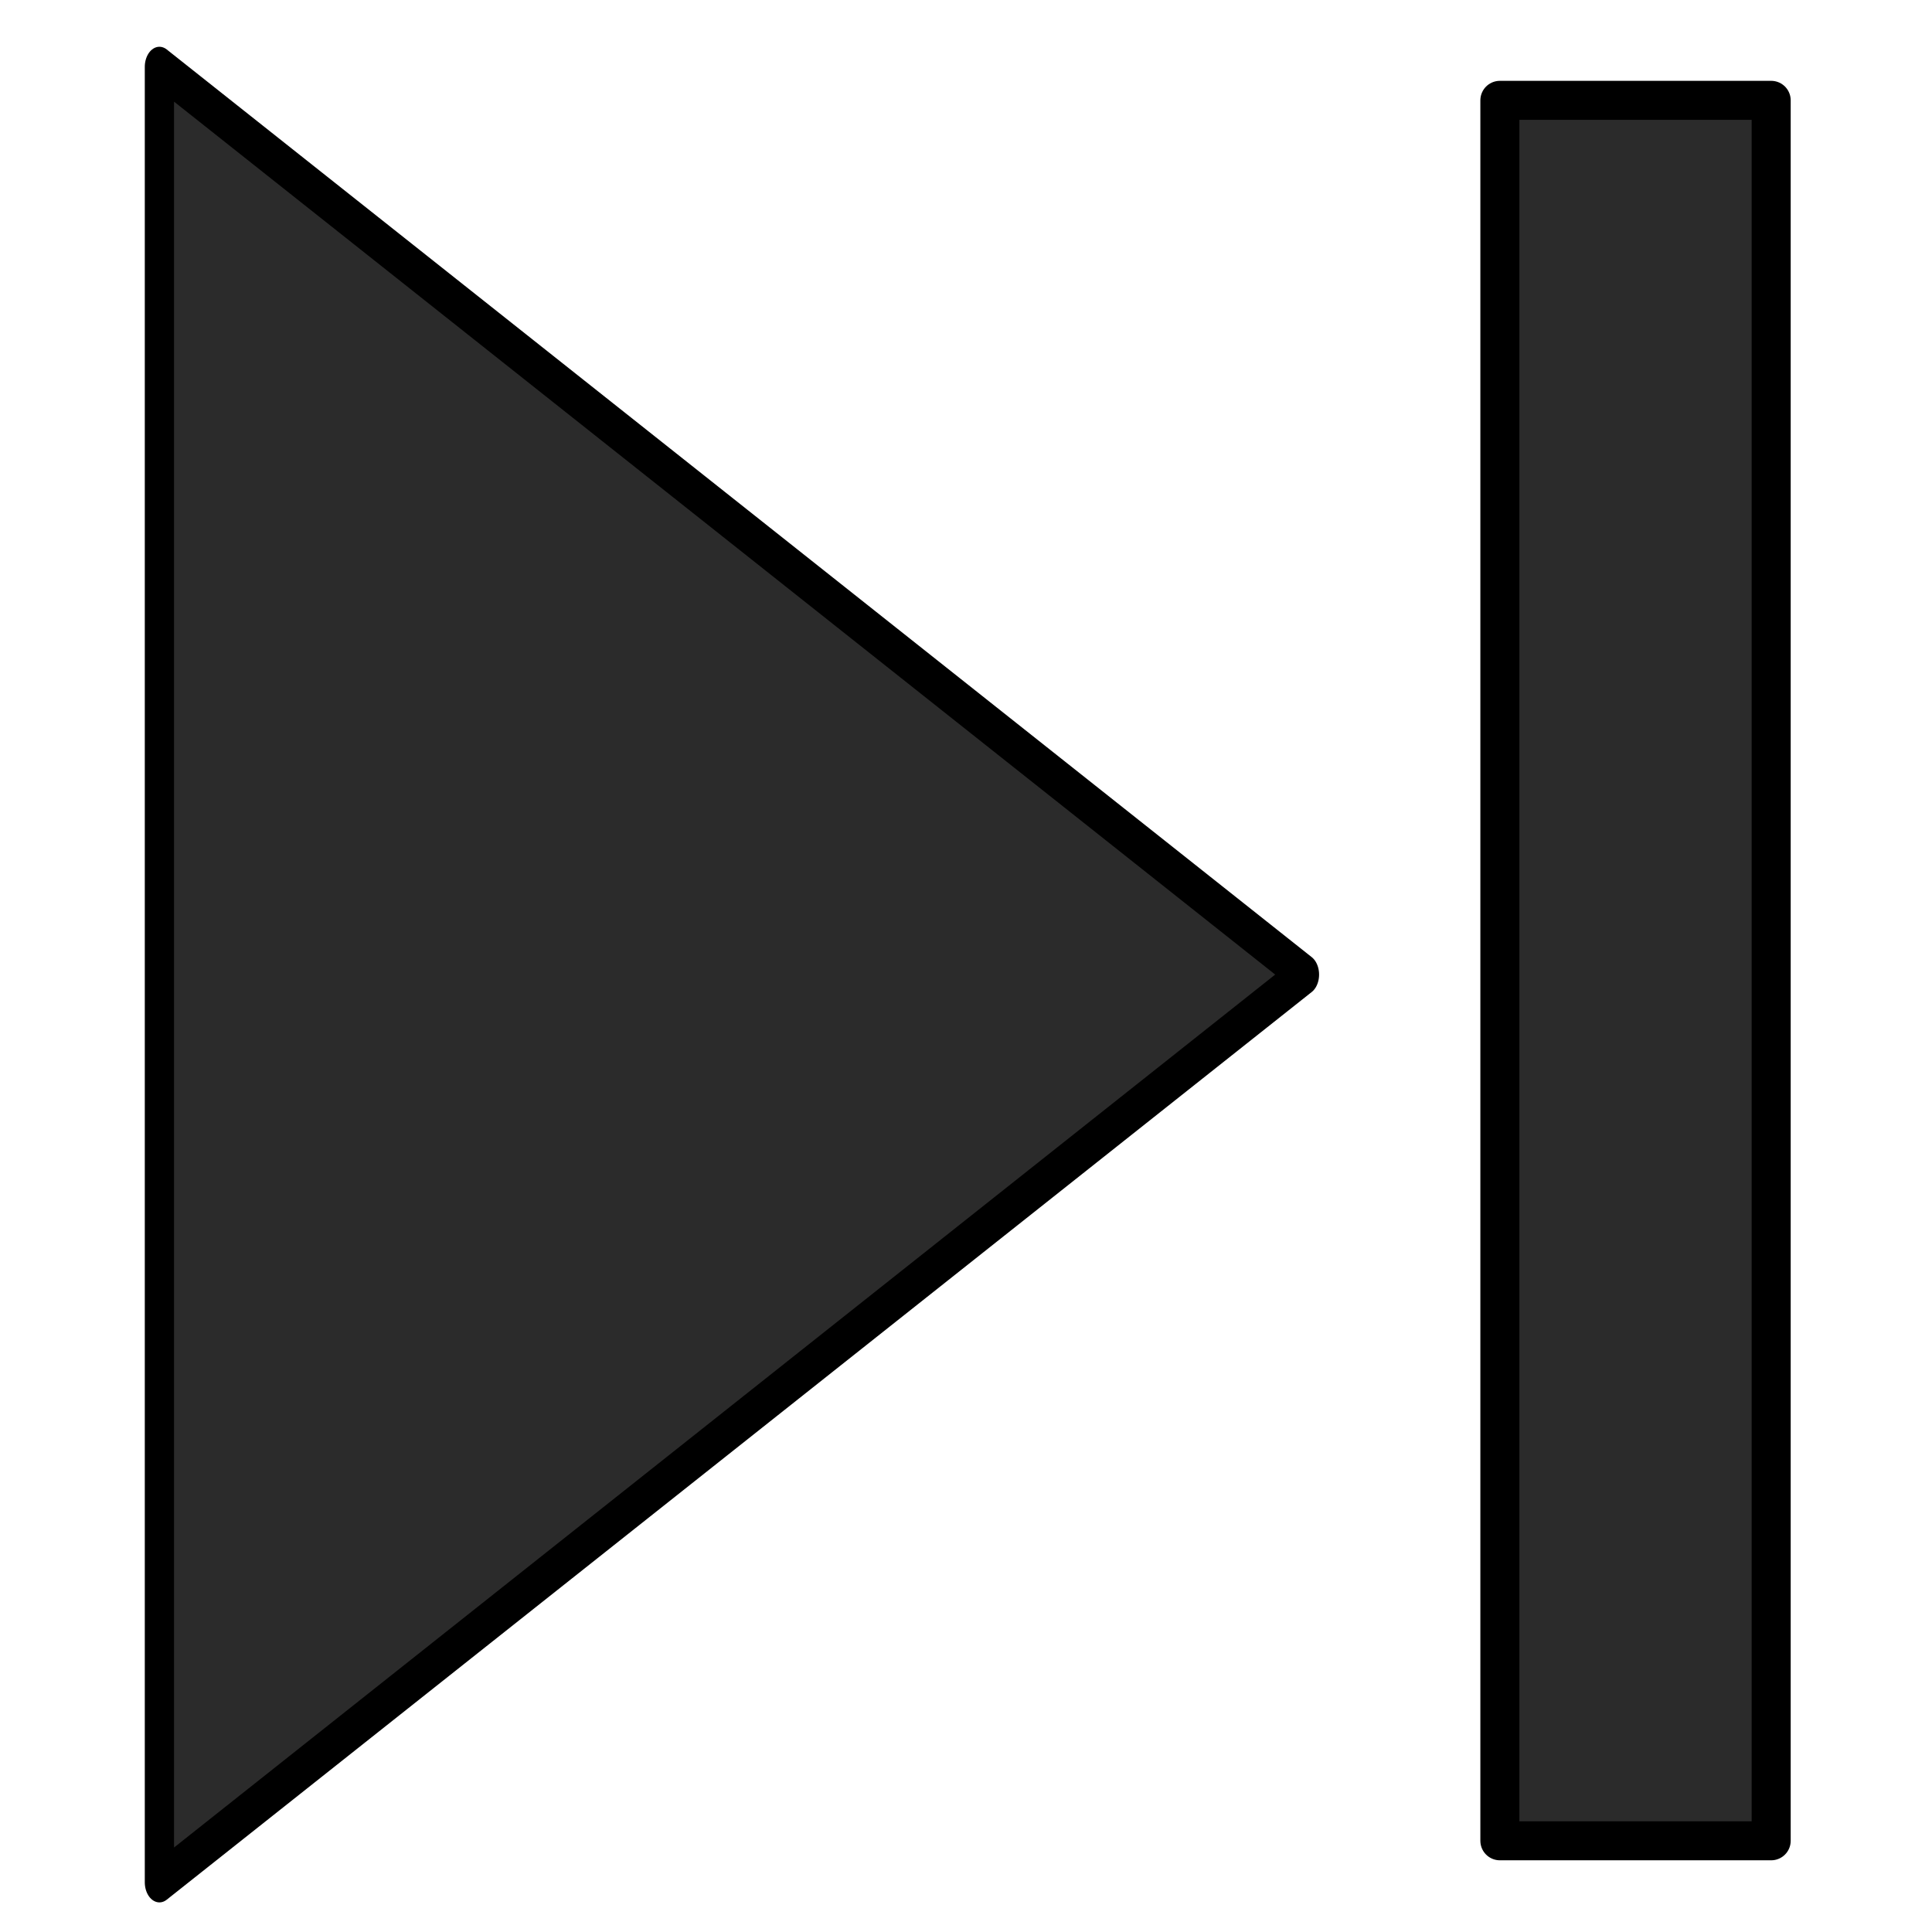 <?xml version="1.0" encoding="UTF-8" standalone="no"?>
<svg
   xmlns:osb="http://www.openswatchbook.org/uri/2009/osb"
   xmlns:dc="http://purl.org/dc/elements/1.1/"
   xmlns:cc="http://creativecommons.org/ns#"
   xmlns:rdf="http://www.w3.org/1999/02/22-rdf-syntax-ns#"
   xmlns:svg="http://www.w3.org/2000/svg"
   xmlns="http://www.w3.org/2000/svg"
   xmlns:xlink="http://www.w3.org/1999/xlink"
   xmlns:sodipodi="http://sodipodi.sourceforge.net/DTD/sodipodi-0.dtd"
   xmlns:inkscape="http://www.inkscape.org/namespaces/inkscape"
   width="128"
   height="128"
   viewBox="0 0 33.867 33.867"
   version="1.1"
   id="svg8"
   inkscape:version="1.0.2 (e86c870879, 2021-01-15, custom)"
   sodipodi:docname="step.svg">
  <defs
     id="defs2">
    <linearGradient
       id="linearGradient887"
       osb:paint="solid">
      <stop
         style="stop-color:#000000;stop-opacity:1;"
         offset="0"
         id="stop885" />
    </linearGradient>
    <linearGradient
       inkscape:collect="always"
       xlink:href="#linearGradient887"
       id="linearGradient889"
       x1="0.593"
       y1="17.975"
       x2="32.855"
       y2="17.975"
       gradientUnits="userSpaceOnUse" />
  </defs>
  <sodipodi:namedview
     id="base"
     pagecolor="#ffffff"
     bordercolor="#666666"
     borderopacity="1.0"
     inkscape:pageopacity="0.0"
     inkscape:pageshadow="2"
     inkscape:zoom="3.6203867"
     inkscape:cx="-5.3314525"
     inkscape:cy="87.407934"
     inkscape:document-units="mm"
     inkscape:current-layer="layer1"
     inkscape:document-rotation="0"
     showgrid="false"
     inkscape:window-width="1900"
     inkscape:window-height="1015"
     inkscape:window-x="0"
     inkscape:window-y="0"
     inkscape:window-maximized="1"
     units="px" />
  <g
     inkscape:label="Layer 1"
     inkscape:groupmode="layer"
     id="layer1">
    <path
       sodipodi:type="star"
       style="fill:#2b2b2b;fill-opacity:1;fill-rule:nonzero;stroke:url(#linearGradient889);stroke-width:0.794;stroke-linejoin:round;stroke-miterlimit:4;stroke-dasharray:none;stroke-opacity:1"
       id="path843"
       sodipodi:sides="3"
       sodipodi:cx="11.347047"
       sodipodi:cy="17.974913"
       sodipodi:r1="20.713703"
       sodipodi:r2="10.356852"
       sodipodi:arg1="-2.0943951"
       sodipodi:arg2="-1.0471976"
       inkscape:flatsided="true"
       inkscape:rounded="0"
       inkscape:randomized="0"
       d="M 0.99,0.036 32.061,17.975 0.99,35.914 Z"
       inkscape:transform-center-x="-3.3455249"
       transform="matrix(0.646,0,0,0.887,2.155,1.14)" />
    <rect
       style="fill:#2b2b2b;fill-opacity:1;fill-rule:nonzero;stroke:#000000;stroke-width:0.684;stroke-linejoin:round;stroke-miterlimit:4;stroke-dasharray:none;stroke-opacity:1"
       id="rect932"
       width="4.756"
       height="30.509"
       x="26.292"
       y="1.759" />
  </g>
</svg>
